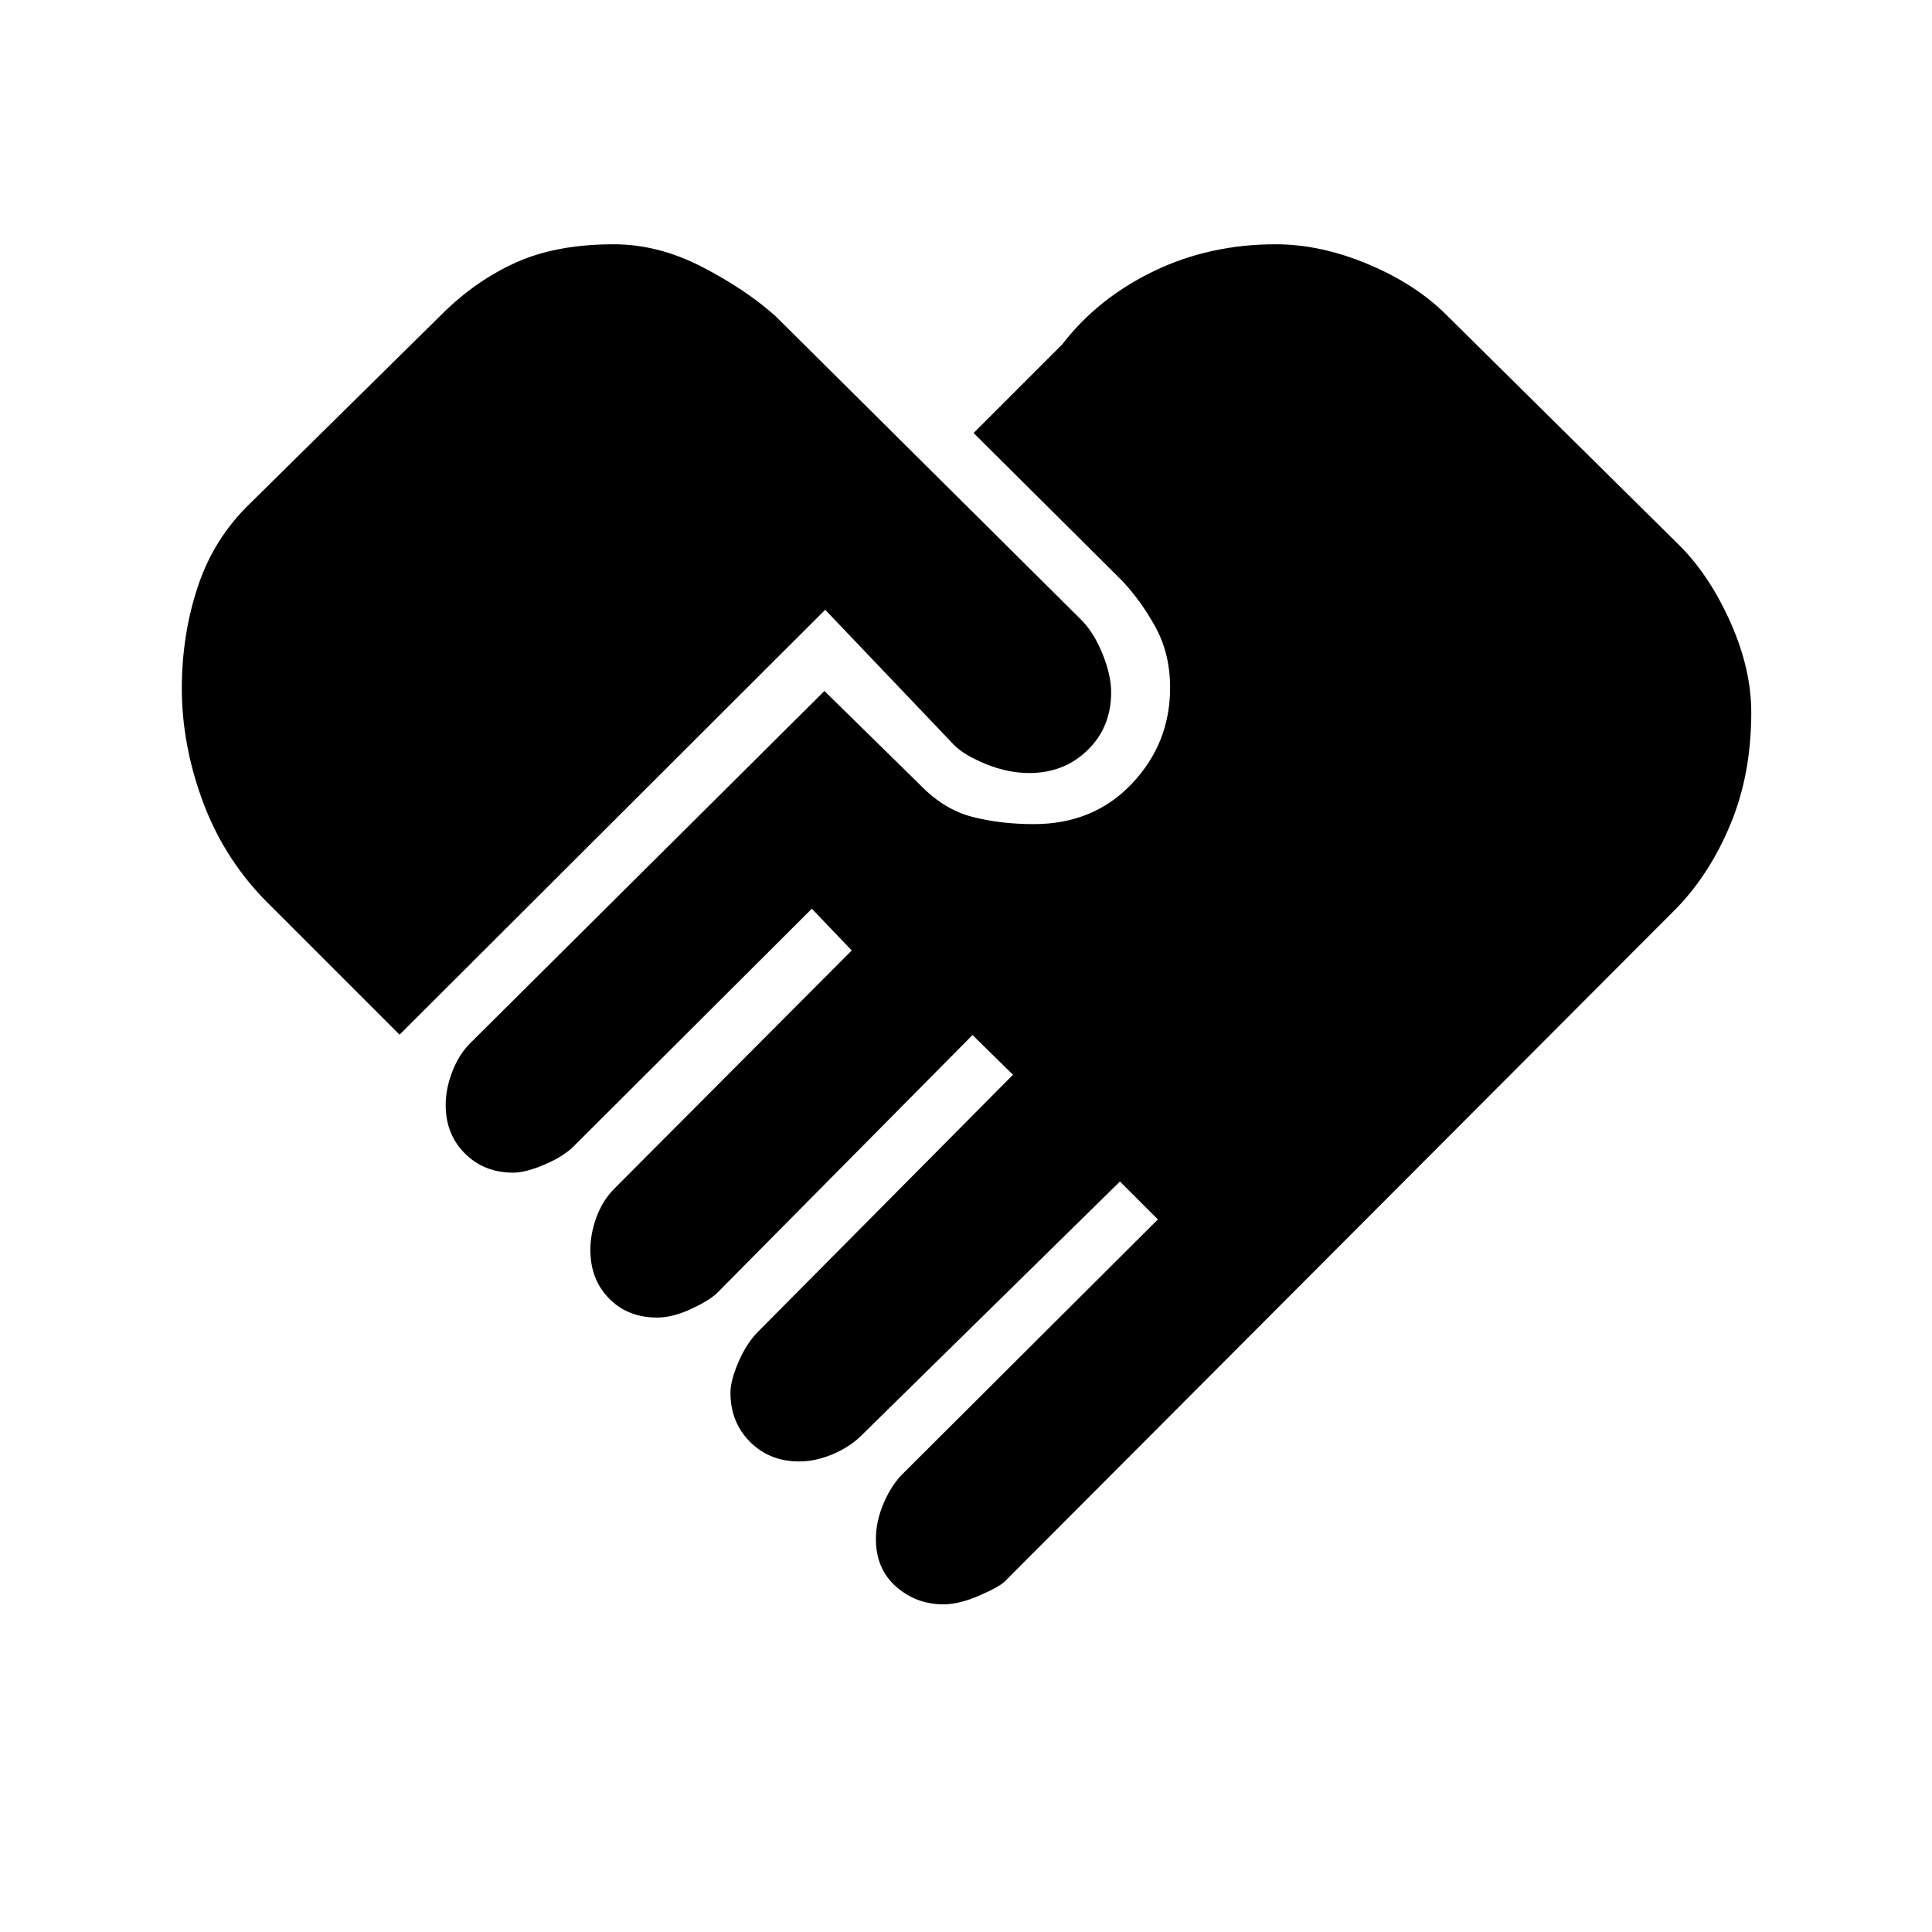 <svg xmlns="http://www.w3.org/2000/svg" height="20" viewBox="0 -960 960 960" width="20"><path d="M468.81-162.81q-13.58 0-23.58-8.84-10-8.85-10-23.58 0-8.65 3.64-17.33 3.63-8.67 8.9-14.32l127.58-127.2-18.85-18.84-128.46 126.19q-5.66 5.65-14.19 9.29-8.54 3.63-16.7 3.63-14.73 0-24.46-9.73T362.96-268q0-6 4.02-15.31t9.79-15.07l126.58-127.58-20.12-19.73-127.19 128.46q-4.16 3.77-13.08 7.85-8.92 4.07-16.42 4.07-14.62 0-23.91-9.48-9.28-9.48-9.28-24.09 0-8.16 3.07-16.45 3.08-8.29 8.85-14.05l117.96-118.35-19.85-20.73L285.15-390.5q-5.15 5.15-14.57 9.17-9.43 4.02-15.54 4.02-14.5 0-24.04-9.54-9.54-9.53-9.54-24.03 0-8.27 3.33-16.75 3.33-8.49 8.59-13.75l176.27-175.27 47.66 46.77q11.73 12.11 25.75 15.75 14.02 3.63 30.59 3.63 29.77 0 48.77-20.08 19-20.07 19-47.69 0-16.85-7.25-30.08-7.25-13.23-16.82-23.3l-73.58-73.2 44.04-44.03q17.65-22.93 45.4-36.33 27.75-13.41 60.67-13.41 22.35 0 45.95 9.91 23.59 9.9 38.86 25.17l116.69 115.42q14.62 15 24.72 37.89 10.09 22.88 10.09 44.23 0 30.85-10.38 55.69-10.39 24.85-27 41.85l-333.5 334.23q-2.73 2.73-12.73 7.08-10 4.34-17.77 4.34ZM198.54-445.88l-67.58-67.58q-20.38-21.27-30.5-49.12-10.11-27.84-10.11-55.3 0-26.7 7.94-50.62 7.94-23.92 25.86-41.23l95.08-93.81q16.92-16.92 37.08-26 20.15-9.08 48.69-9.08 22.08 0 43.85 11.24 21.77 11.23 36.61 24.57l151.77 150.77q6.23 6.23 10.56 16.83 4.33 10.59 4.33 19.21 0 17.35-11.7 28.73-11.69 11.39-29.04 11.39-10.46 0-21.3-4.39-10.85-4.38-15.85-9.38L410.04-657l-211.5 211.12Z"/></svg>